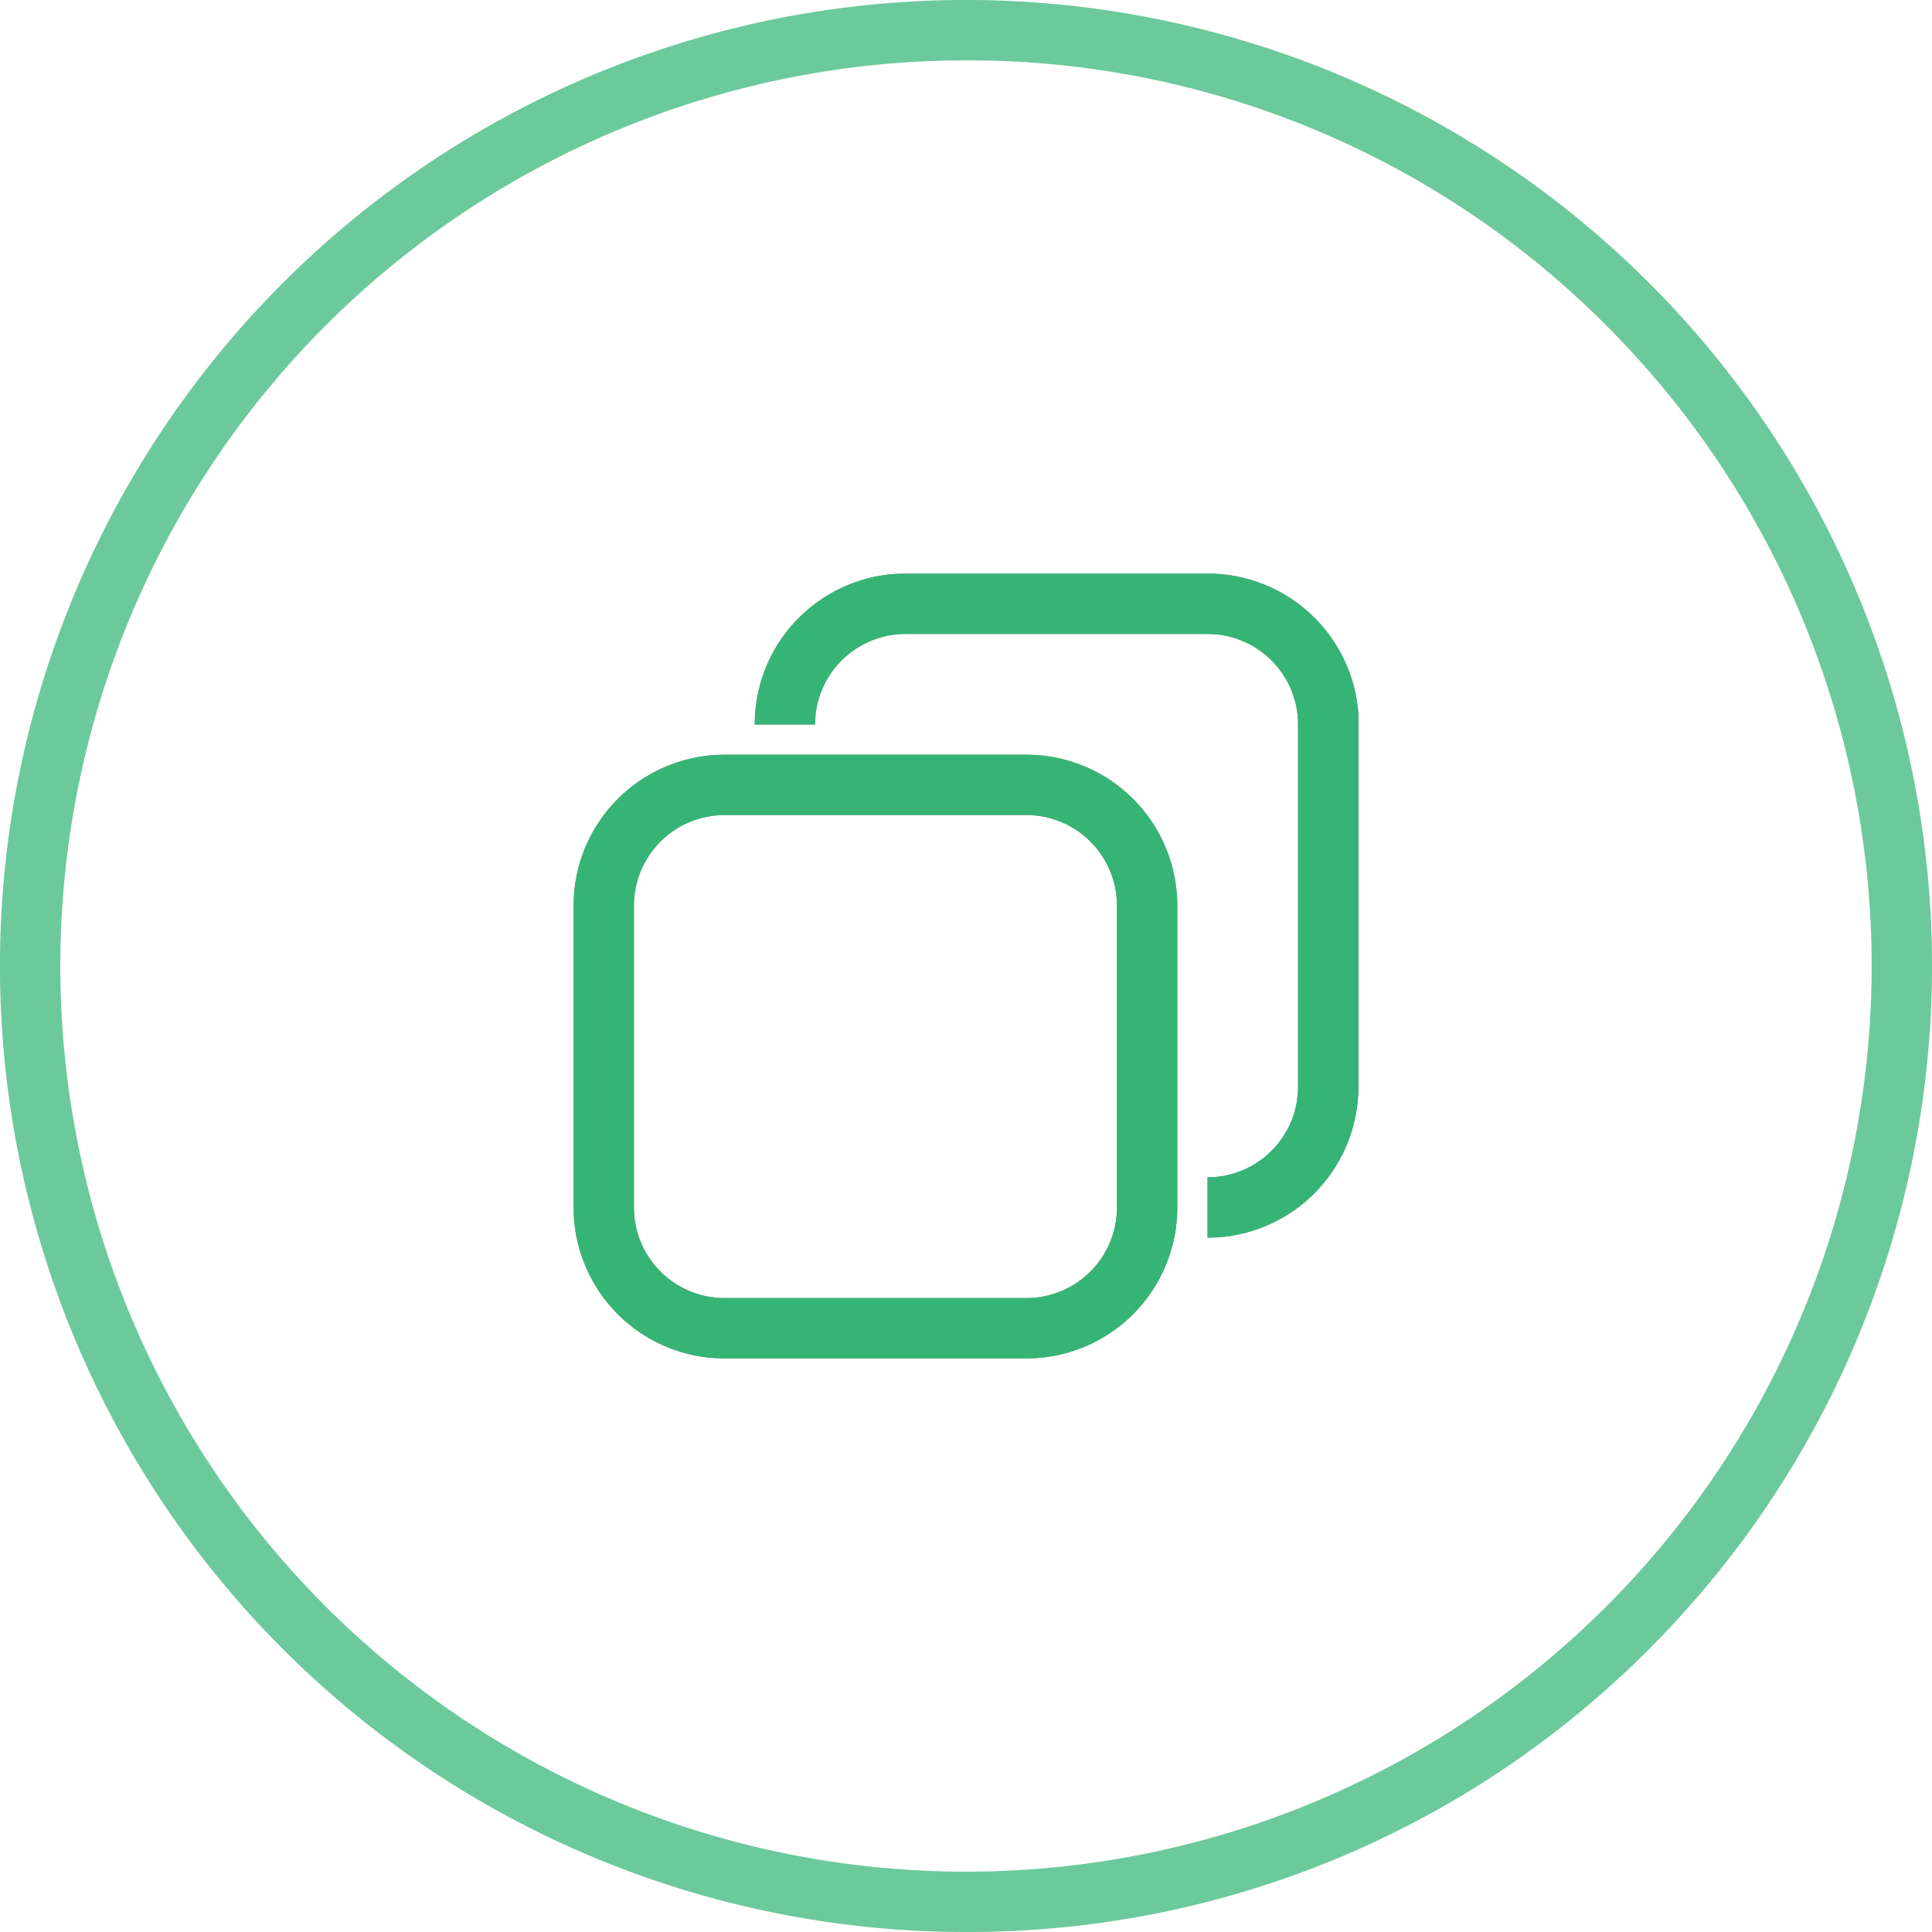<svg id="Button_Rounded_32_icon_Default" data-name="Button/Rounded/32 icon/Default" xmlns="http://www.w3.org/2000/svg" xmlns:xlink="http://www.w3.org/1999/xlink" width="32" height="32" viewBox="0 0 32 32">
  <defs>
    <clipPath id="clip-path">
      <path id="Combined_Shape" data-name="Combined Shape" d="M2.5,13A2.5,2.5,0,0,1,0,10.5v-5A2.5,2.5,0,0,1,2.5,3h5A2.5,2.5,0,0,1,10,5.5v5A2.5,2.5,0,0,1,7.5,13ZM1,5.5v5A1.5,1.5,0,0,0,2.5,12h5A1.5,1.5,0,0,0,9,10.5v-5A1.5,1.5,0,0,0,7.5,4h-5A1.5,1.5,0,0,0,1,5.5ZM10.5,10a1.5,1.5,0,0,0,1.493-1.355L12,8.5v-6a1.5,1.5,0,0,0-1.355-1.493L10.5,1h-5A1.5,1.5,0,0,0,4.007,2.355L4,2.5H3A2.5,2.5,0,0,1,5.335.005L5.5,0h5A2.5,2.5,0,0,1,13,2.336L13,2.5v6a2.5,2.5,0,0,1-2.335,2.495L10.5,11Z" transform="translate(1.5 1.5)" fill="#979797"/>
    </clipPath>
  </defs>
  <path id="Combined_Shape-2" data-name="Combined Shape" d="M16,32A16,16,0,0,1,4.686,4.686,16,16,0,1,1,27.314,27.314,15.9,15.9,0,0,1,16,32ZM16,1A15,15,0,0,0,5.393,26.607,15,15,0,0,0,26.607,5.393,14.9,14.9,0,0,0,16,1Z" fill="rgba(83,192,138,0.85)"/>
  <g id="Icon_Clear" data-name="Icon/Clear" transform="translate(8 8)">
    <g id="Group_131" data-name="Group 131">
      <path id="Combined_Shape-3" data-name="Combined Shape" d="M2.5,13A2.5,2.5,0,0,1,0,10.5v-5A2.5,2.5,0,0,1,2.5,3h5A2.5,2.5,0,0,1,10,5.5v5A2.5,2.5,0,0,1,7.5,13ZM1,5.5v5A1.5,1.5,0,0,0,2.5,12h5A1.5,1.5,0,0,0,9,10.5v-5A1.5,1.5,0,0,0,7.5,4h-5A1.5,1.5,0,0,0,1,5.5ZM10.5,10a1.5,1.5,0,0,0,1.493-1.355L12,8.5v-6a1.5,1.5,0,0,0-1.355-1.493L10.5,1h-5A1.5,1.5,0,0,0,4.007,2.355L4,2.5H3A2.5,2.5,0,0,1,5.335.005L5.5,0h5A2.5,2.5,0,0,1,13,2.336L13,2.5v6a2.5,2.5,0,0,1-2.335,2.495L10.5,11Z" transform="translate(1.5 1.5)" fill="#979797"/>
      <g id="Mask_Group_136" data-name="Mask Group 136" clip-path="url(#clip-path)">
        <rect id="Color" width="16" height="16" fill="#36b475"/>
      </g>
    </g>
  </g>
</svg>
